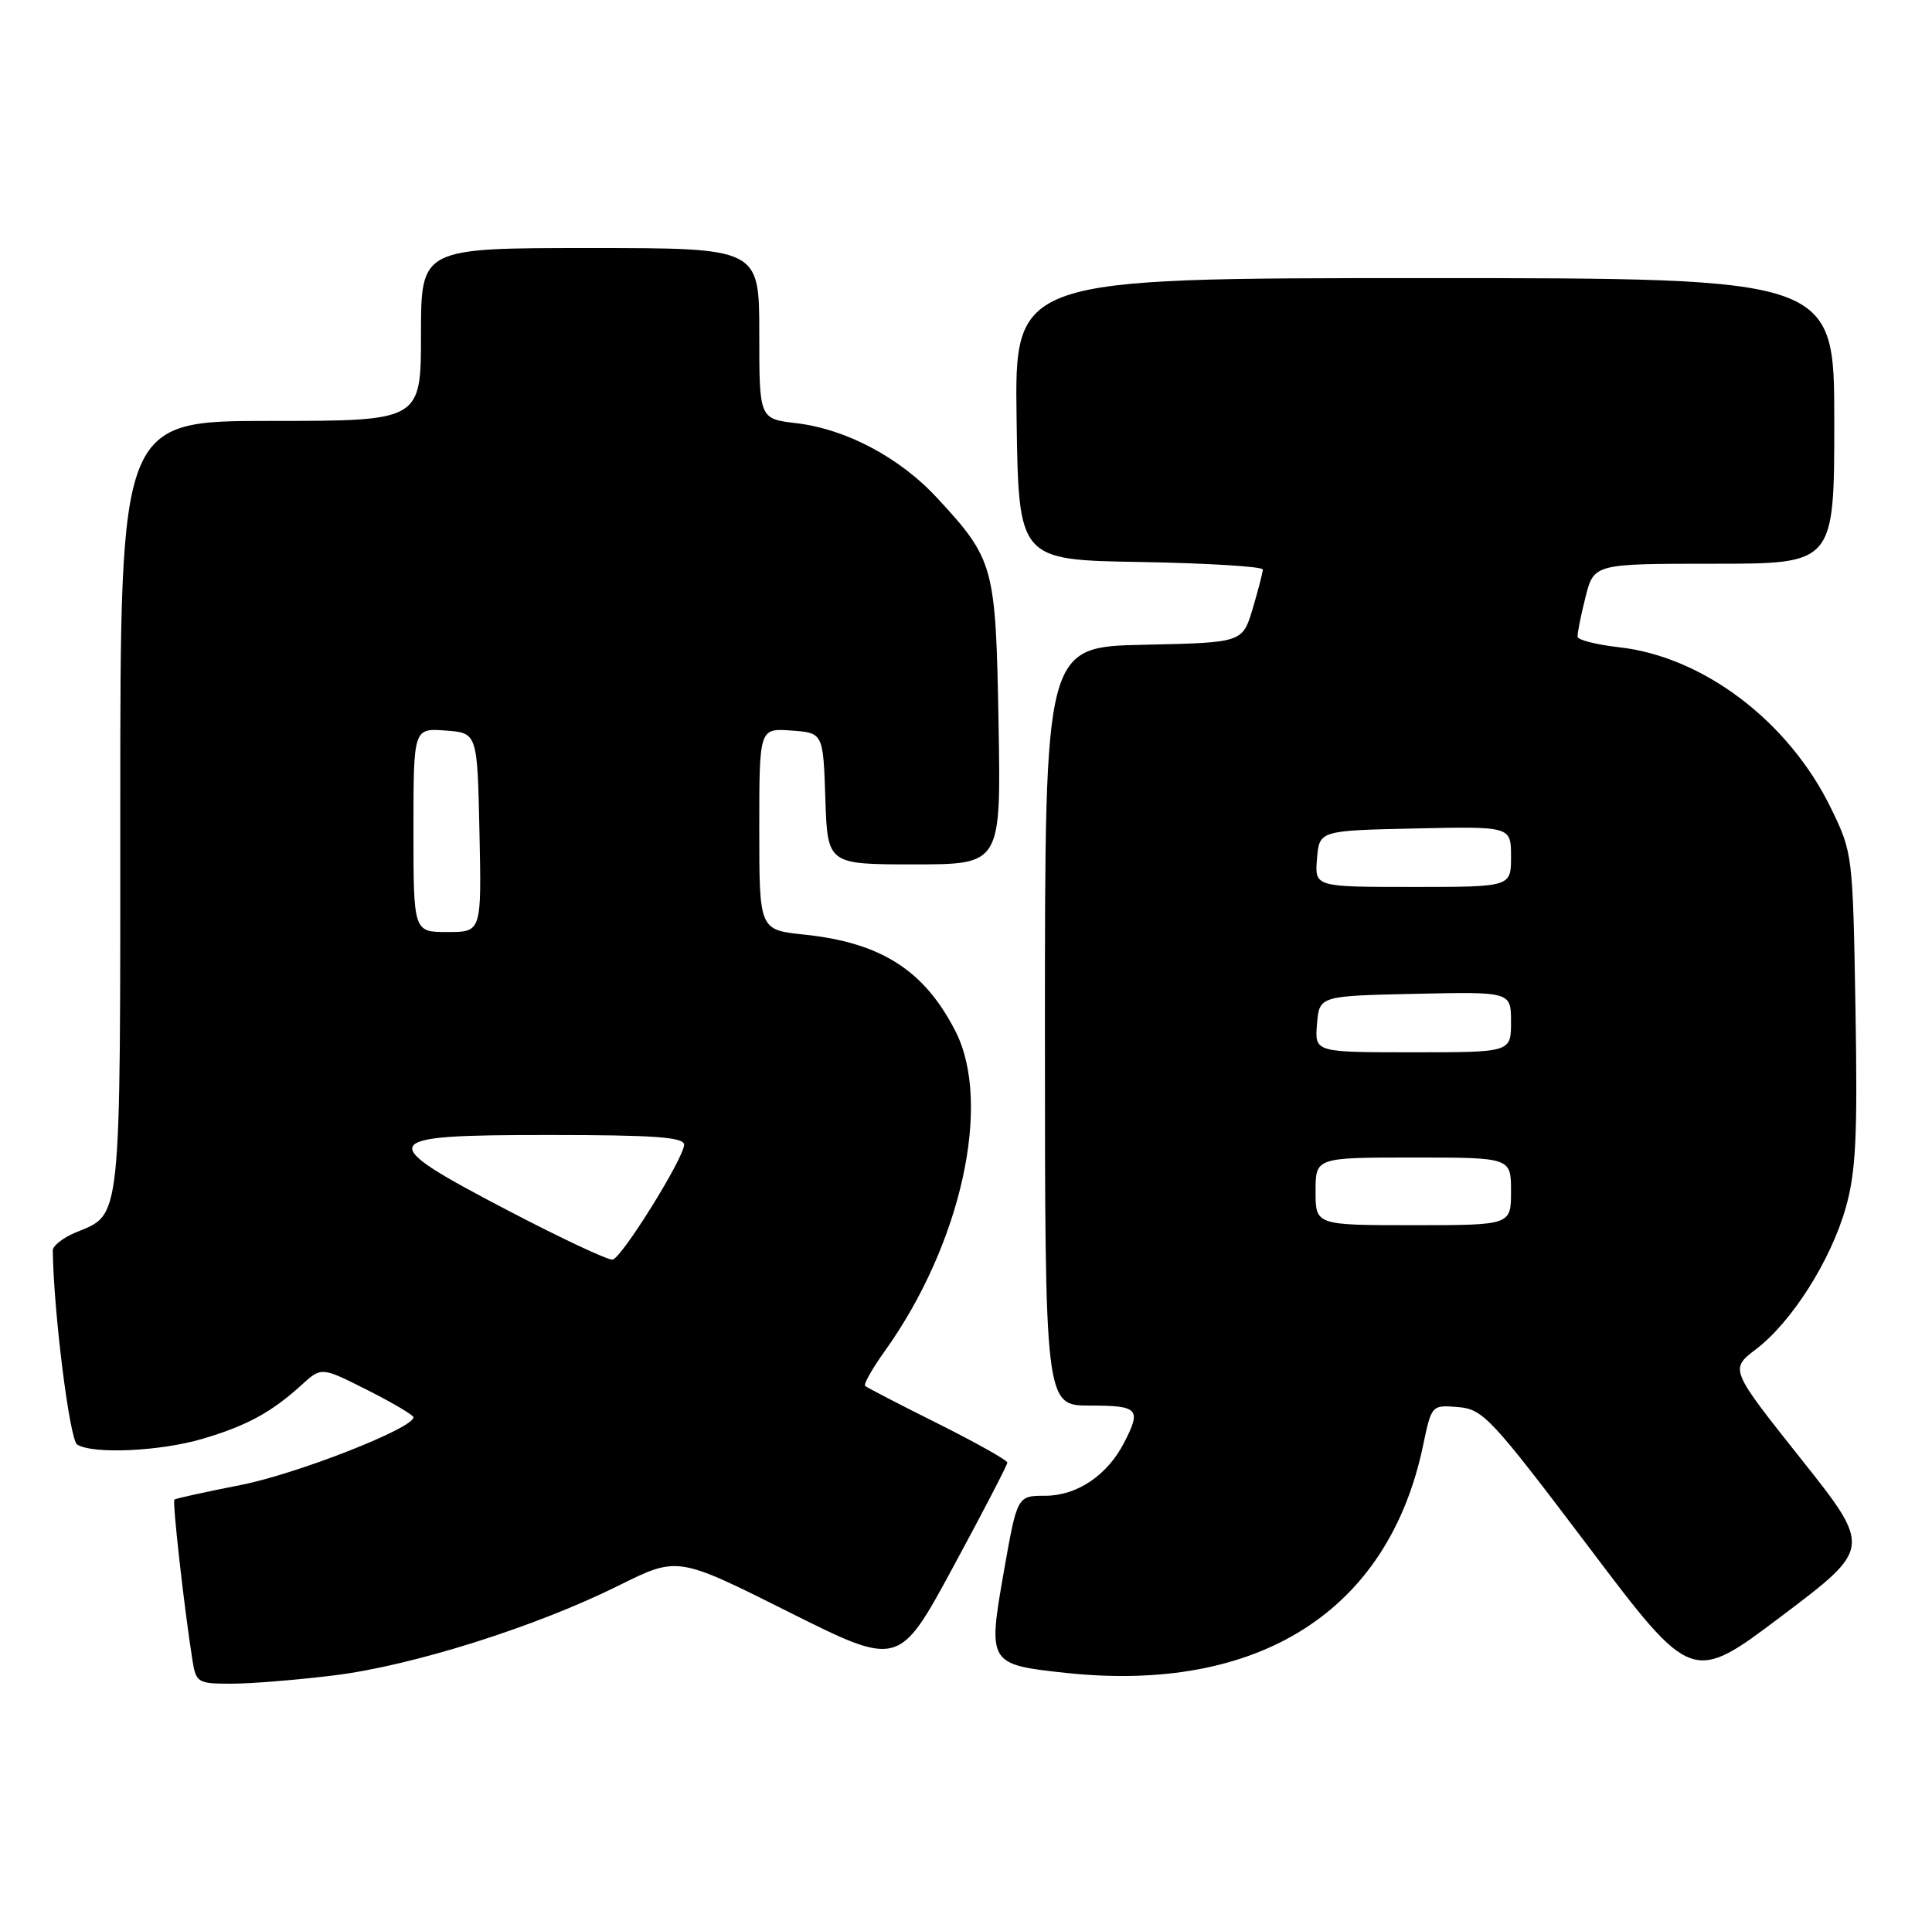 <?xml version="1.0" encoding="UTF-8" standalone="no"?>
<!DOCTYPE svg PUBLIC "-//W3C//DTD SVG 1.1//EN" "http://www.w3.org/Graphics/SVG/1.1/DTD/svg11.dtd" >
<svg xmlns="http://www.w3.org/2000/svg" xmlns:xlink="http://www.w3.org/1999/xlink" version="1.1" viewBox="0 0 257 256">
 <g >
 <path fill="currentColor"
d=" M 44.39 222.90 C 54.82 221.63 71.28 216.43 82.31 210.94 C 90.13 207.05 90.13 207.05 104.86 214.43 C 119.58 221.80 119.58 221.80 126.79 208.48 C 130.76 201.15 134.00 194.90 134.00 194.59 C 134.00 194.27 129.84 191.94 124.75 189.39 C 119.66 186.85 115.31 184.60 115.08 184.38 C 114.85 184.17 116.03 182.08 117.70 179.75 C 127.87 165.53 132.00 146.80 127.10 137.20 C 122.96 129.09 117.21 125.41 106.99 124.34 C 101.00 123.72 101.00 123.72 101.00 110.30 C 101.00 96.89 101.00 96.89 105.25 97.19 C 109.50 97.50 109.50 97.50 109.79 106.25 C 110.08 115.00 110.08 115.00 121.62 115.00 C 133.16 115.00 133.16 115.00 132.83 96.25 C 132.46 75.27 132.25 74.48 124.71 66.30 C 119.73 60.89 112.58 57.09 105.92 56.30 C 101.00 55.72 101.00 55.72 101.00 44.36 C 101.00 33.00 101.00 33.00 78.50 33.00 C 56.00 33.00 56.00 33.00 56.00 44.50 C 56.00 56.00 56.00 56.00 36.00 56.00 C 16.00 56.00 16.00 56.00 16.00 107.28 C 16.00 163.44 16.21 161.43 10.04 163.98 C 8.37 164.68 7.01 165.75 7.02 166.37 C 7.13 174.55 9.26 191.55 10.26 192.18 C 12.34 193.50 21.33 193.09 26.99 191.41 C 32.86 189.67 36.12 187.89 40.13 184.24 C 42.76 181.85 42.76 181.85 48.88 184.94 C 52.25 186.64 55.00 188.27 55.00 188.56 C 55.00 190.02 39.47 196.11 32.00 197.57 C 27.32 198.49 23.36 199.36 23.20 199.51 C 22.91 199.76 24.49 213.85 25.58 220.75 C 26.07 223.88 26.26 224.00 30.80 224.00 C 33.38 224.00 39.50 223.50 44.39 222.90 Z  M 239.54 194.05 C 230.10 182.16 230.10 182.16 233.60 179.49 C 238.35 175.87 243.52 167.72 245.52 160.70 C 246.88 155.92 247.11 151.22 246.82 134.20 C 246.47 113.68 246.45 113.45 243.55 107.50 C 237.93 95.97 226.58 87.36 215.36 86.11 C 212.38 85.77 209.90 85.15 209.86 84.72 C 209.81 84.29 210.28 81.93 210.90 79.47 C 212.03 75.00 212.03 75.00 228.01 75.00 C 244.00 75.00 244.00 75.00 244.00 56.00 C 244.00 37.00 244.00 37.00 189.48 37.00 C 134.96 37.00 134.96 37.00 135.23 55.75 C 135.50 74.50 135.50 74.50 151.75 74.77 C 160.69 74.93 167.99 75.38 167.98 75.77 C 167.98 76.17 167.36 78.53 166.63 81.00 C 165.28 85.50 165.28 85.50 152.14 85.78 C 139.00 86.06 139.00 86.06 139.00 136.53 C 139.00 187.00 139.00 187.00 145.00 187.00 C 151.46 187.00 151.86 187.44 149.52 191.96 C 147.28 196.30 143.25 199.00 139.02 199.00 C 135.31 199.00 135.31 199.00 133.52 209.17 C 131.39 221.30 131.49 221.46 141.73 222.56 C 167.44 225.31 184.67 214.37 189.29 192.36 C 190.43 186.91 190.44 186.91 193.97 187.20 C 197.28 187.48 198.36 188.64 211.29 205.75 C 225.07 224.01 225.07 224.01 237.03 214.98 C 248.99 205.95 248.99 205.95 239.54 194.05 Z  M 67.77 161.15 C 49.58 151.65 49.92 151.00 73.00 151.00 C 87.01 151.00 91.00 151.29 91.00 152.29 C 91.00 154.03 82.76 167.29 81.50 167.58 C 80.95 167.70 74.77 164.81 67.77 161.15 Z  M 55.00 110.44 C 55.00 96.89 55.00 96.89 59.25 97.19 C 63.50 97.50 63.50 97.50 63.78 110.75 C 64.06 124.00 64.06 124.00 59.53 124.00 C 55.00 124.00 55.00 124.00 55.00 110.44 Z  M 175.00 158.50 C 175.00 154.00 175.00 154.00 188.00 154.00 C 201.00 154.00 201.00 154.00 201.00 158.50 C 201.00 163.00 201.00 163.00 188.00 163.00 C 175.00 163.00 175.00 163.00 175.00 158.50 Z  M 175.19 136.25 C 175.50 132.50 175.50 132.50 188.25 132.22 C 201.00 131.94 201.00 131.94 201.00 135.97 C 201.00 140.00 201.00 140.00 187.94 140.00 C 174.88 140.00 174.88 140.00 175.19 136.25 Z  M 175.19 114.25 C 175.50 110.50 175.50 110.50 188.25 110.22 C 201.00 109.94 201.00 109.94 201.00 113.97 C 201.00 118.00 201.00 118.00 187.94 118.00 C 174.88 118.00 174.88 118.00 175.19 114.25 Z "/>
</g>
</svg>